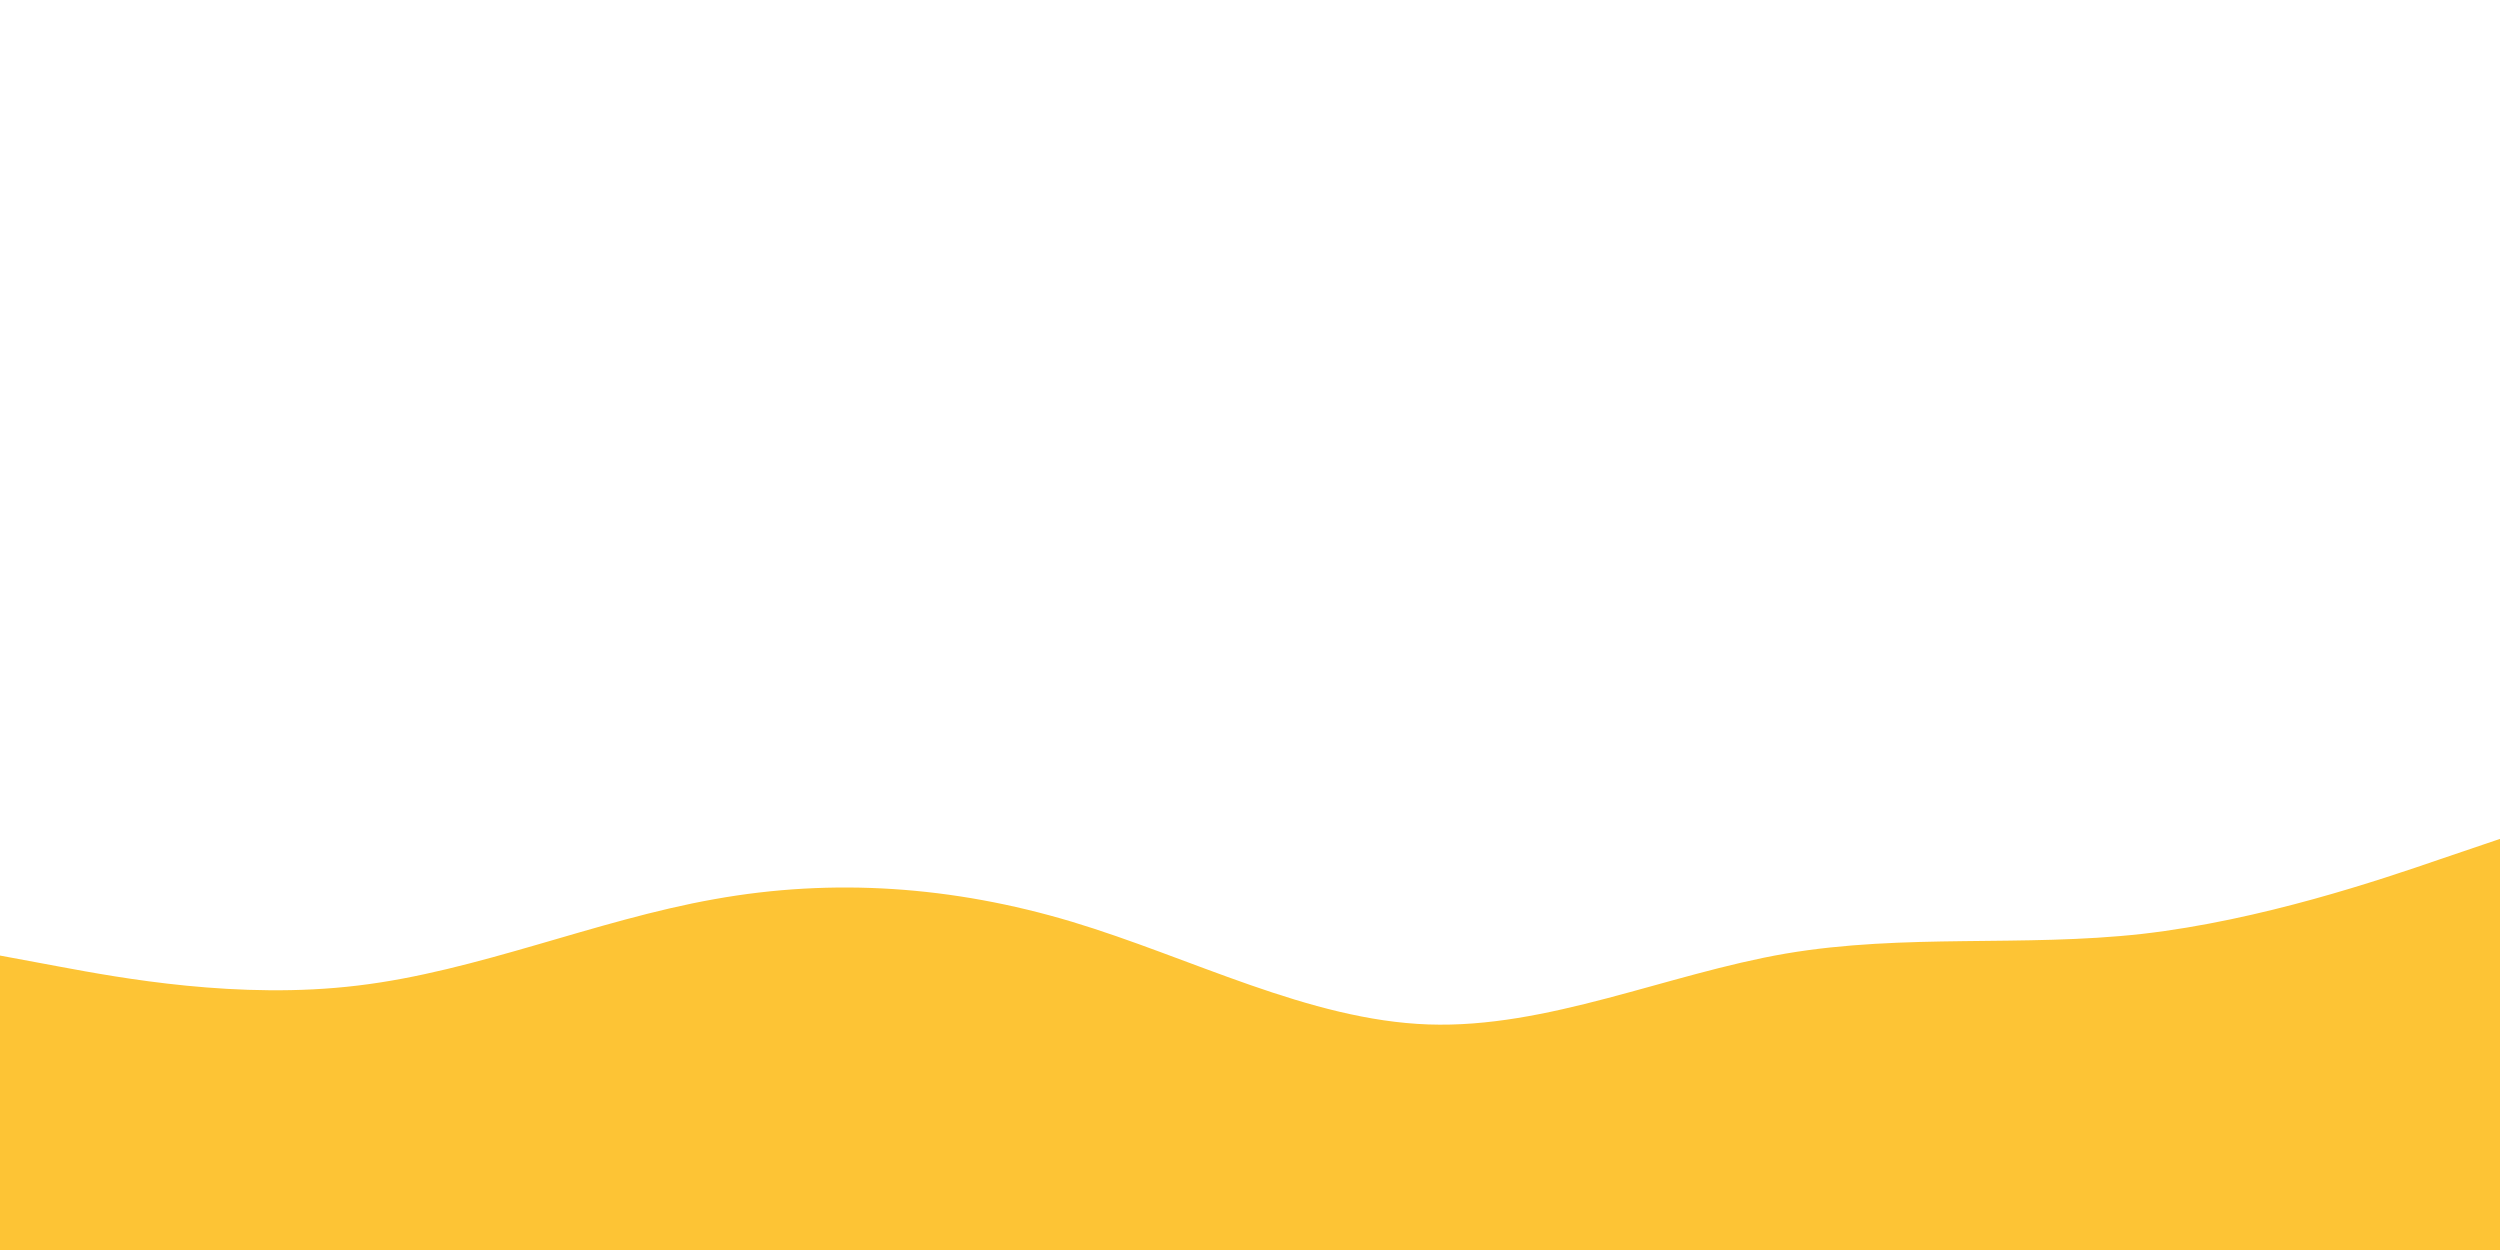 <svg id="visual" viewBox="0 0 900 450" width="900" height="450" xmlns="http://www.w3.org/2000/svg" xmlns:xlink="http://www.w3.org/1999/xlink" version="1.1"><path d="M0 344L21.5 348C43 352 86 360 128.8 354.8C171.7 349.7 214.3 331.3 257.2 323.7C300 316 343 319 385.8 331.8C428.7 344.7 471.3 367.3 514.2 368.8C557 370.3 600 350.7 642.8 343.3C685.7 336 728.3 341 771.2 336.2C814 331.3 857 316.7 878.5 309.3L900 302L900 451L878.5 451C857 451 814 451 771.2 451C728.3 451 685.7 451 642.8 451C600 451 557 451 514.2 451C471.3 451 428.7 451 385.8 451C343 451 300 451 257.2 451C214.3 451 171.7 451 128.8 451C86 451 43 451 21.5 451L0 451Z" fill="#FDC435" stroke-linecap="round" stroke-linejoin="miter"></path></svg>